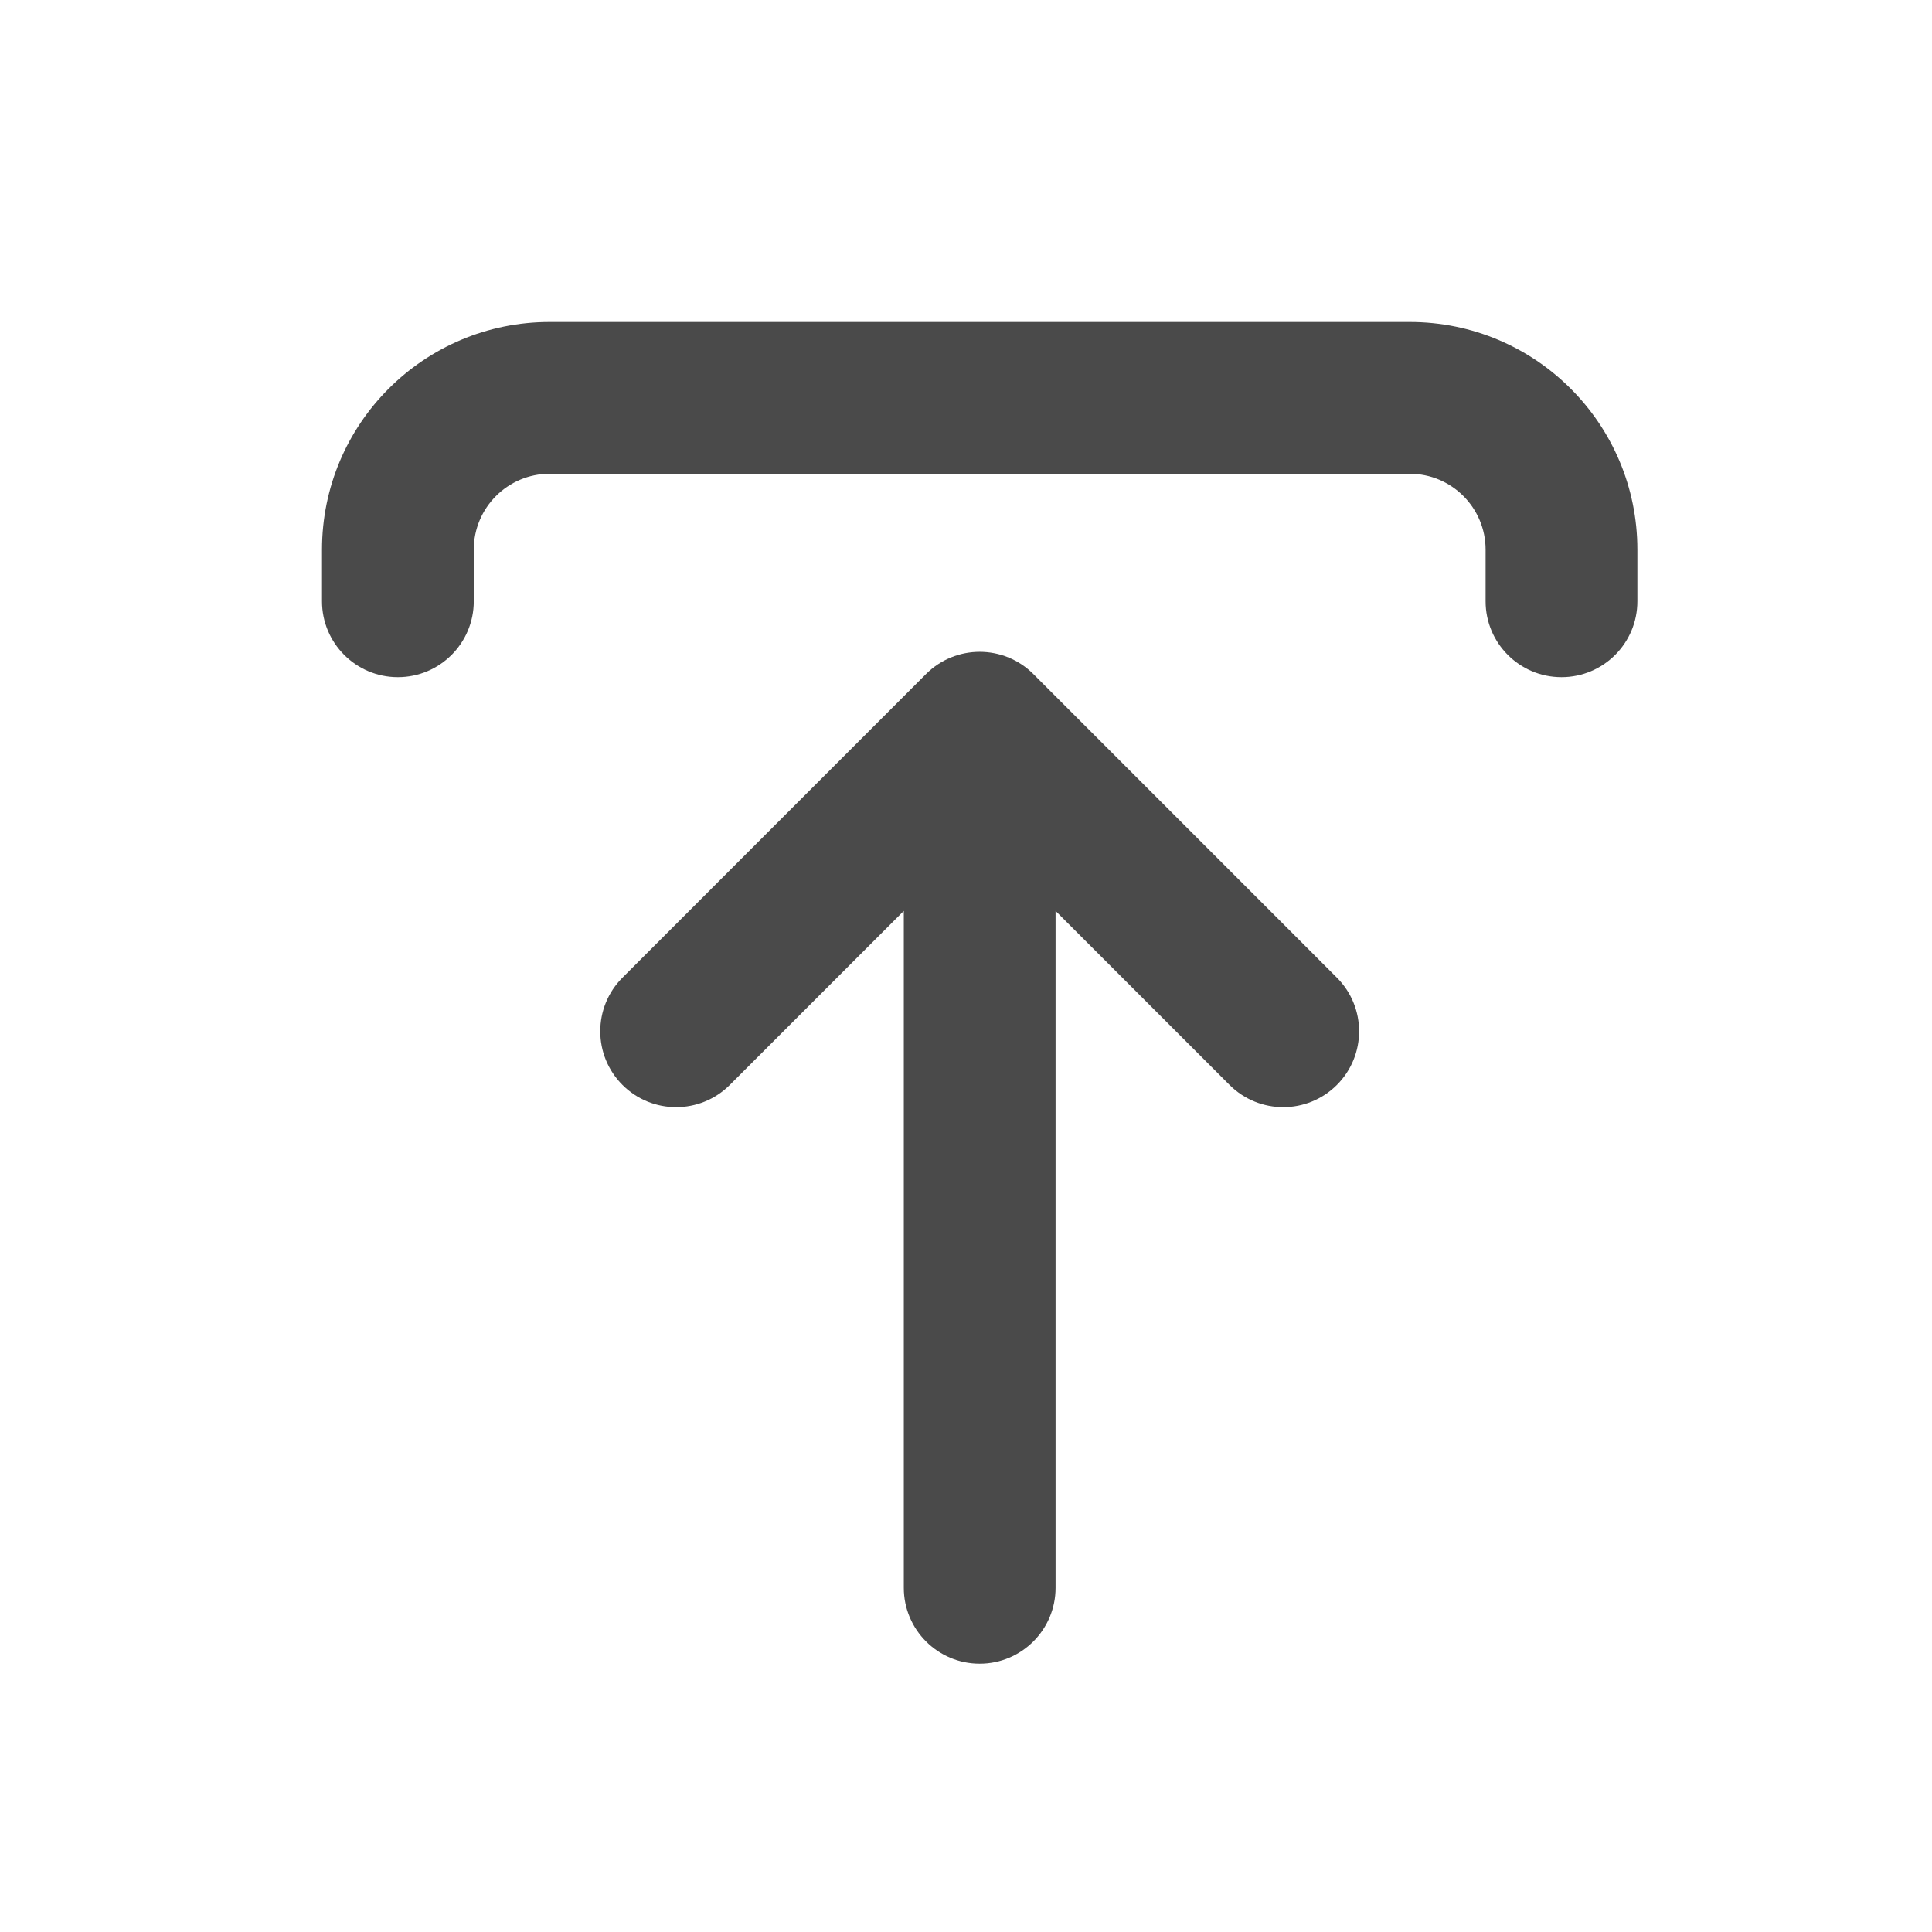 <svg width="36" height="36" viewBox="0 0 36 36" fill="none" xmlns="http://www.w3.org/2000/svg">
<path d="M30.51 11.204C30.51 11.985 29.877 12.618 29.096 12.618C28.315 12.618 27.682 11.985 27.682 11.204V10.242C27.682 9.461 27.049 8.828 26.268 8.828L10.242 8.828C9.461 8.828 8.828 9.461 8.828 10.242V11.204C8.828 11.985 8.195 12.618 7.414 12.618C6.633 12.618 6 11.985 6 11.204V10.242C6 7.899 7.899 6 10.242 6H26.268C28.611 6 30.51 7.899 30.51 10.242V11.204Z" fill="#4A4A4A"/>
<path d="M19.669 29.586C19.669 30.367 19.036 31 18.255 31C17.474 31 16.841 30.367 16.841 29.586V16.974L13.599 20.216C13.046 20.768 12.151 20.768 11.599 20.216C11.047 19.664 11.047 18.769 11.599 18.217L17.255 12.56C17.807 12.008 18.703 12.008 19.255 12.56L24.911 18.217C25.463 18.769 25.463 19.664 24.911 20.216C24.359 20.768 23.463 20.768 22.911 20.216L19.669 16.974L19.669 29.586Z" fill="#4A4A4A"/>
</svg>
